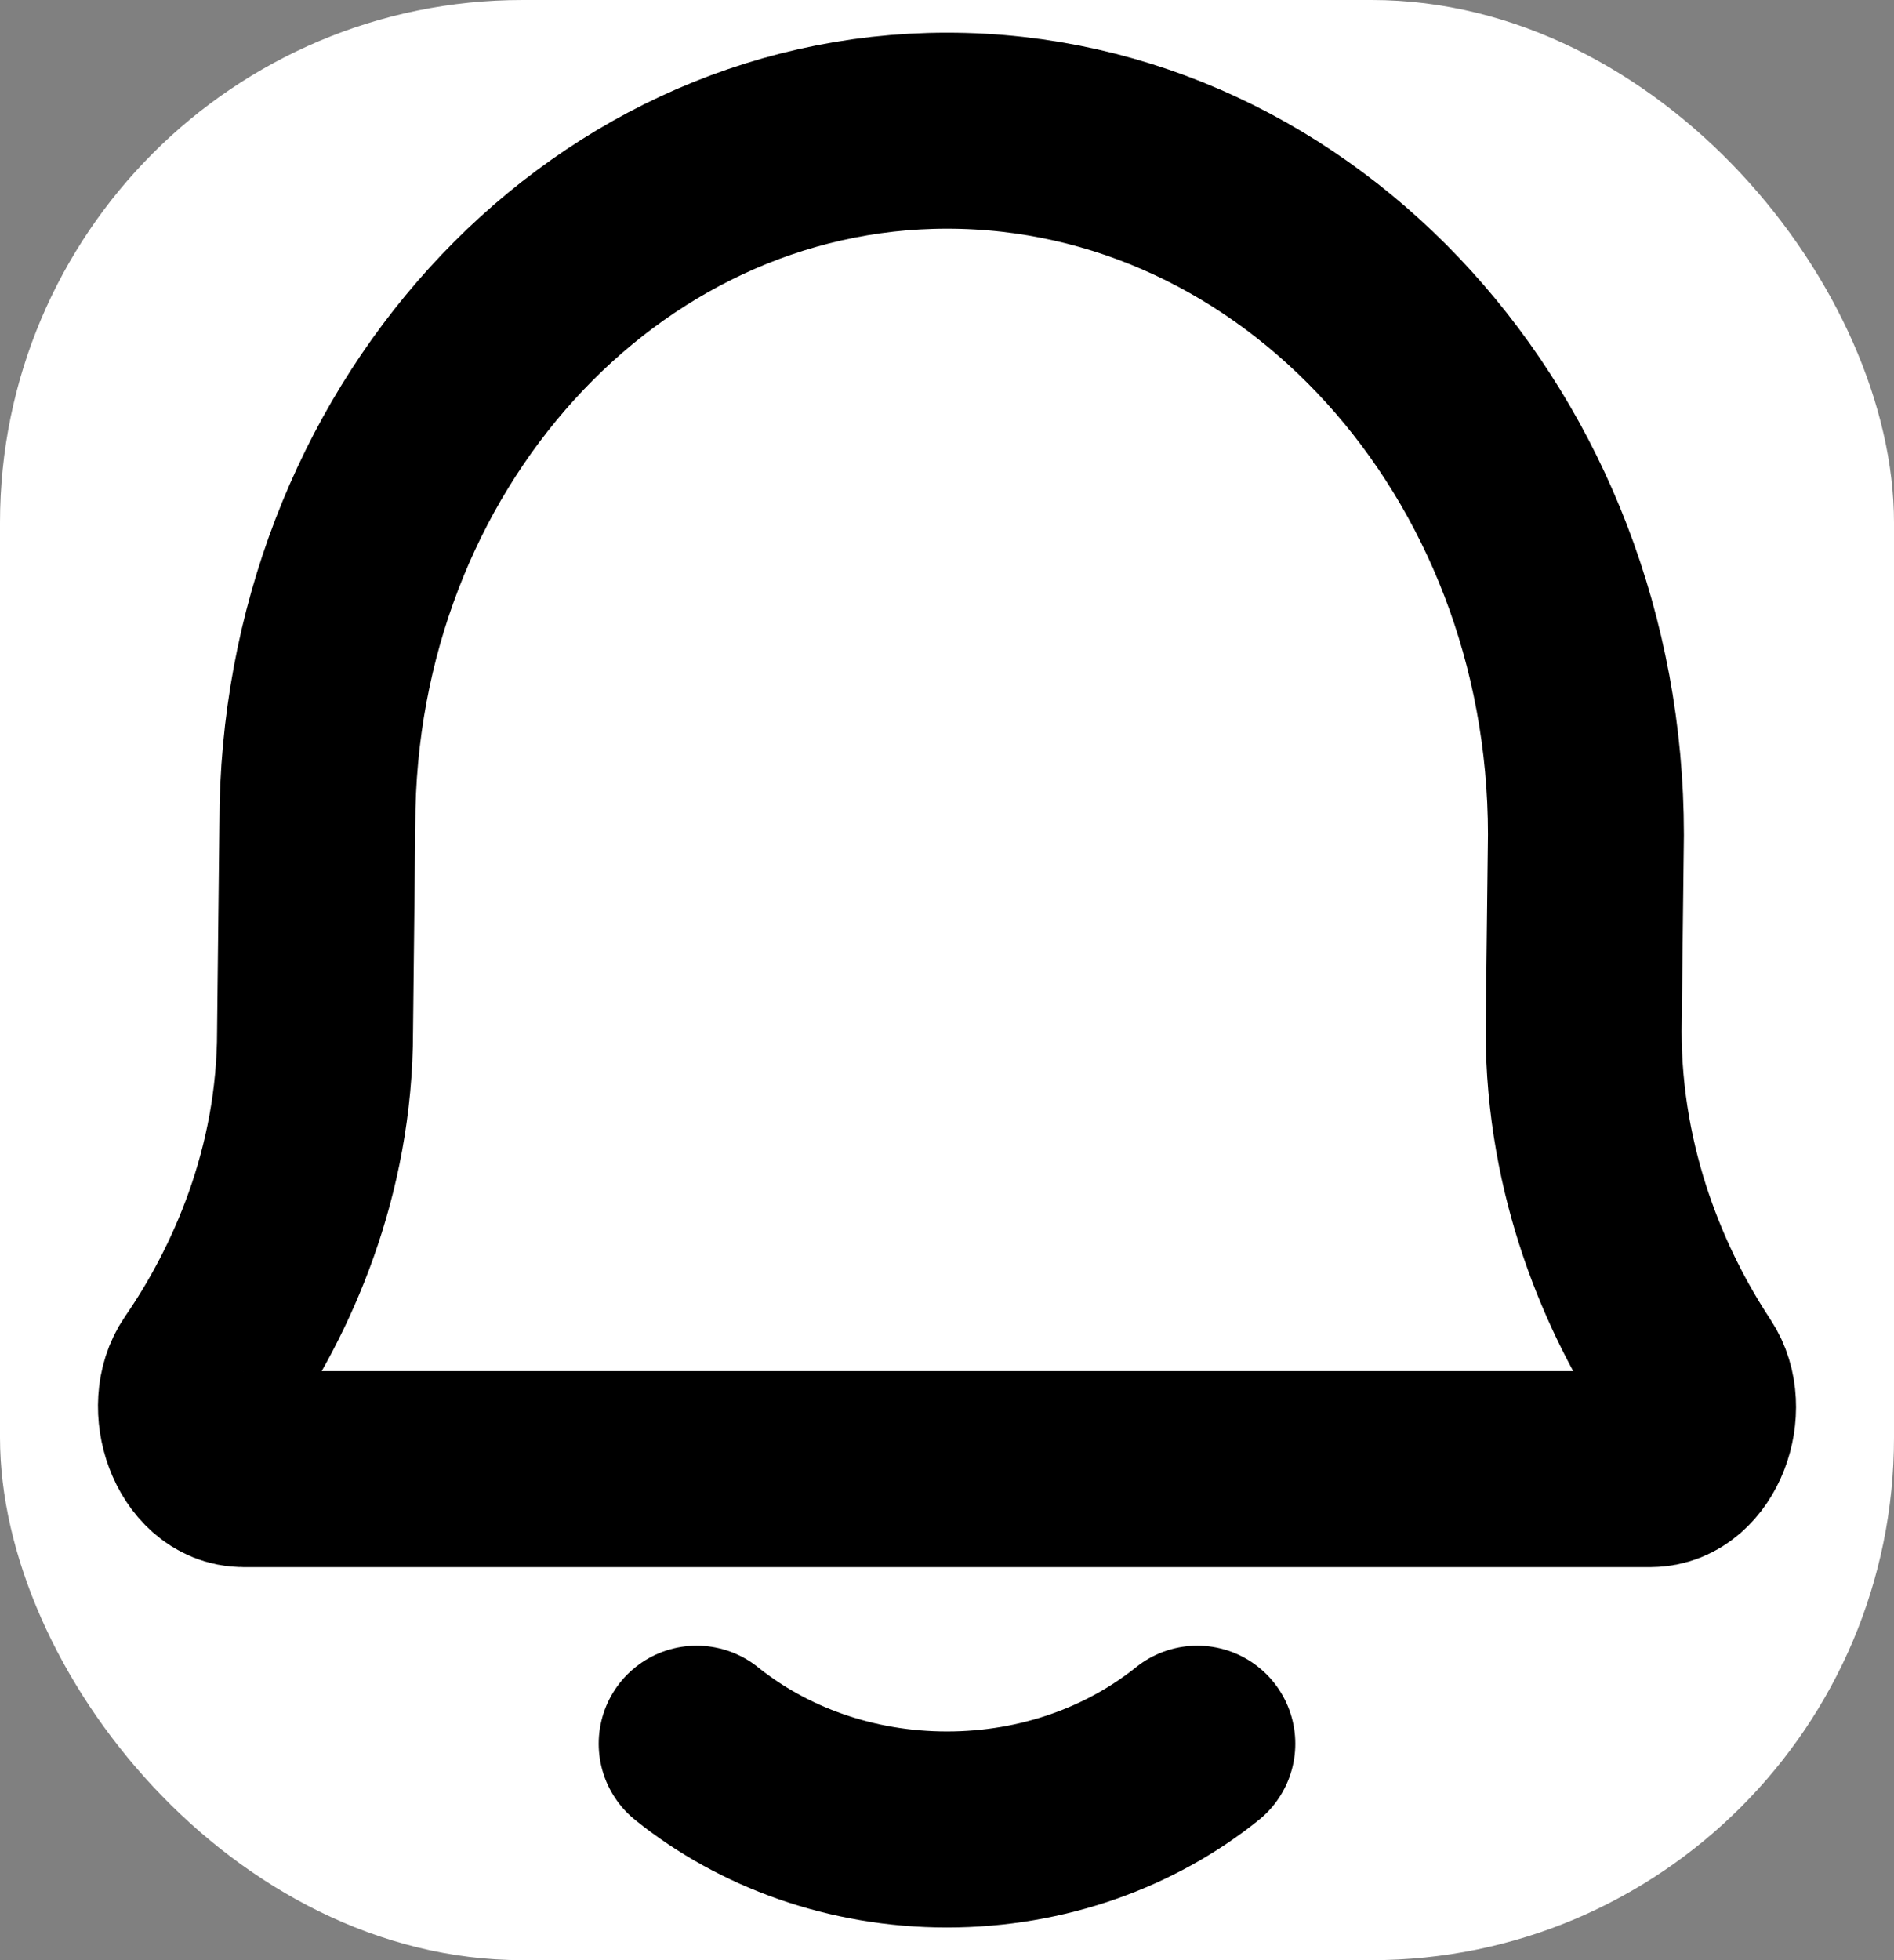 <svg width="29" height="30" viewBox="0 0 29 30" fill="none" xmlns="http://www.w3.org/2000/svg">
<rect x="0" y="0" width="29" height="30" fill="#808080" stroke="none"/>
<rect width="29" height="30" rx="8" fill="white"/>
<path d="M10.667 26.687C11.684 27.503 13.027 28 14.5 28C15.973 28 17.316 27.503 18.333 26.687M3.73 22.485C3.124 22.485 2.785 21.528 3.152 20.997C4.002 19.763 4.824 17.954 4.824 15.776L4.859 12.619C4.859 6.754 9.175 2 14.5 2C19.903 2 24.283 6.824 24.283 12.775L24.248 15.776C24.248 17.969 25.041 19.788 25.857 21.022C26.21 21.555 25.87 22.485 25.272 22.485H3.73Z" stroke="black" stroke-width="3" stroke-linecap="round" stroke-linejoin="round"/>
</svg>
